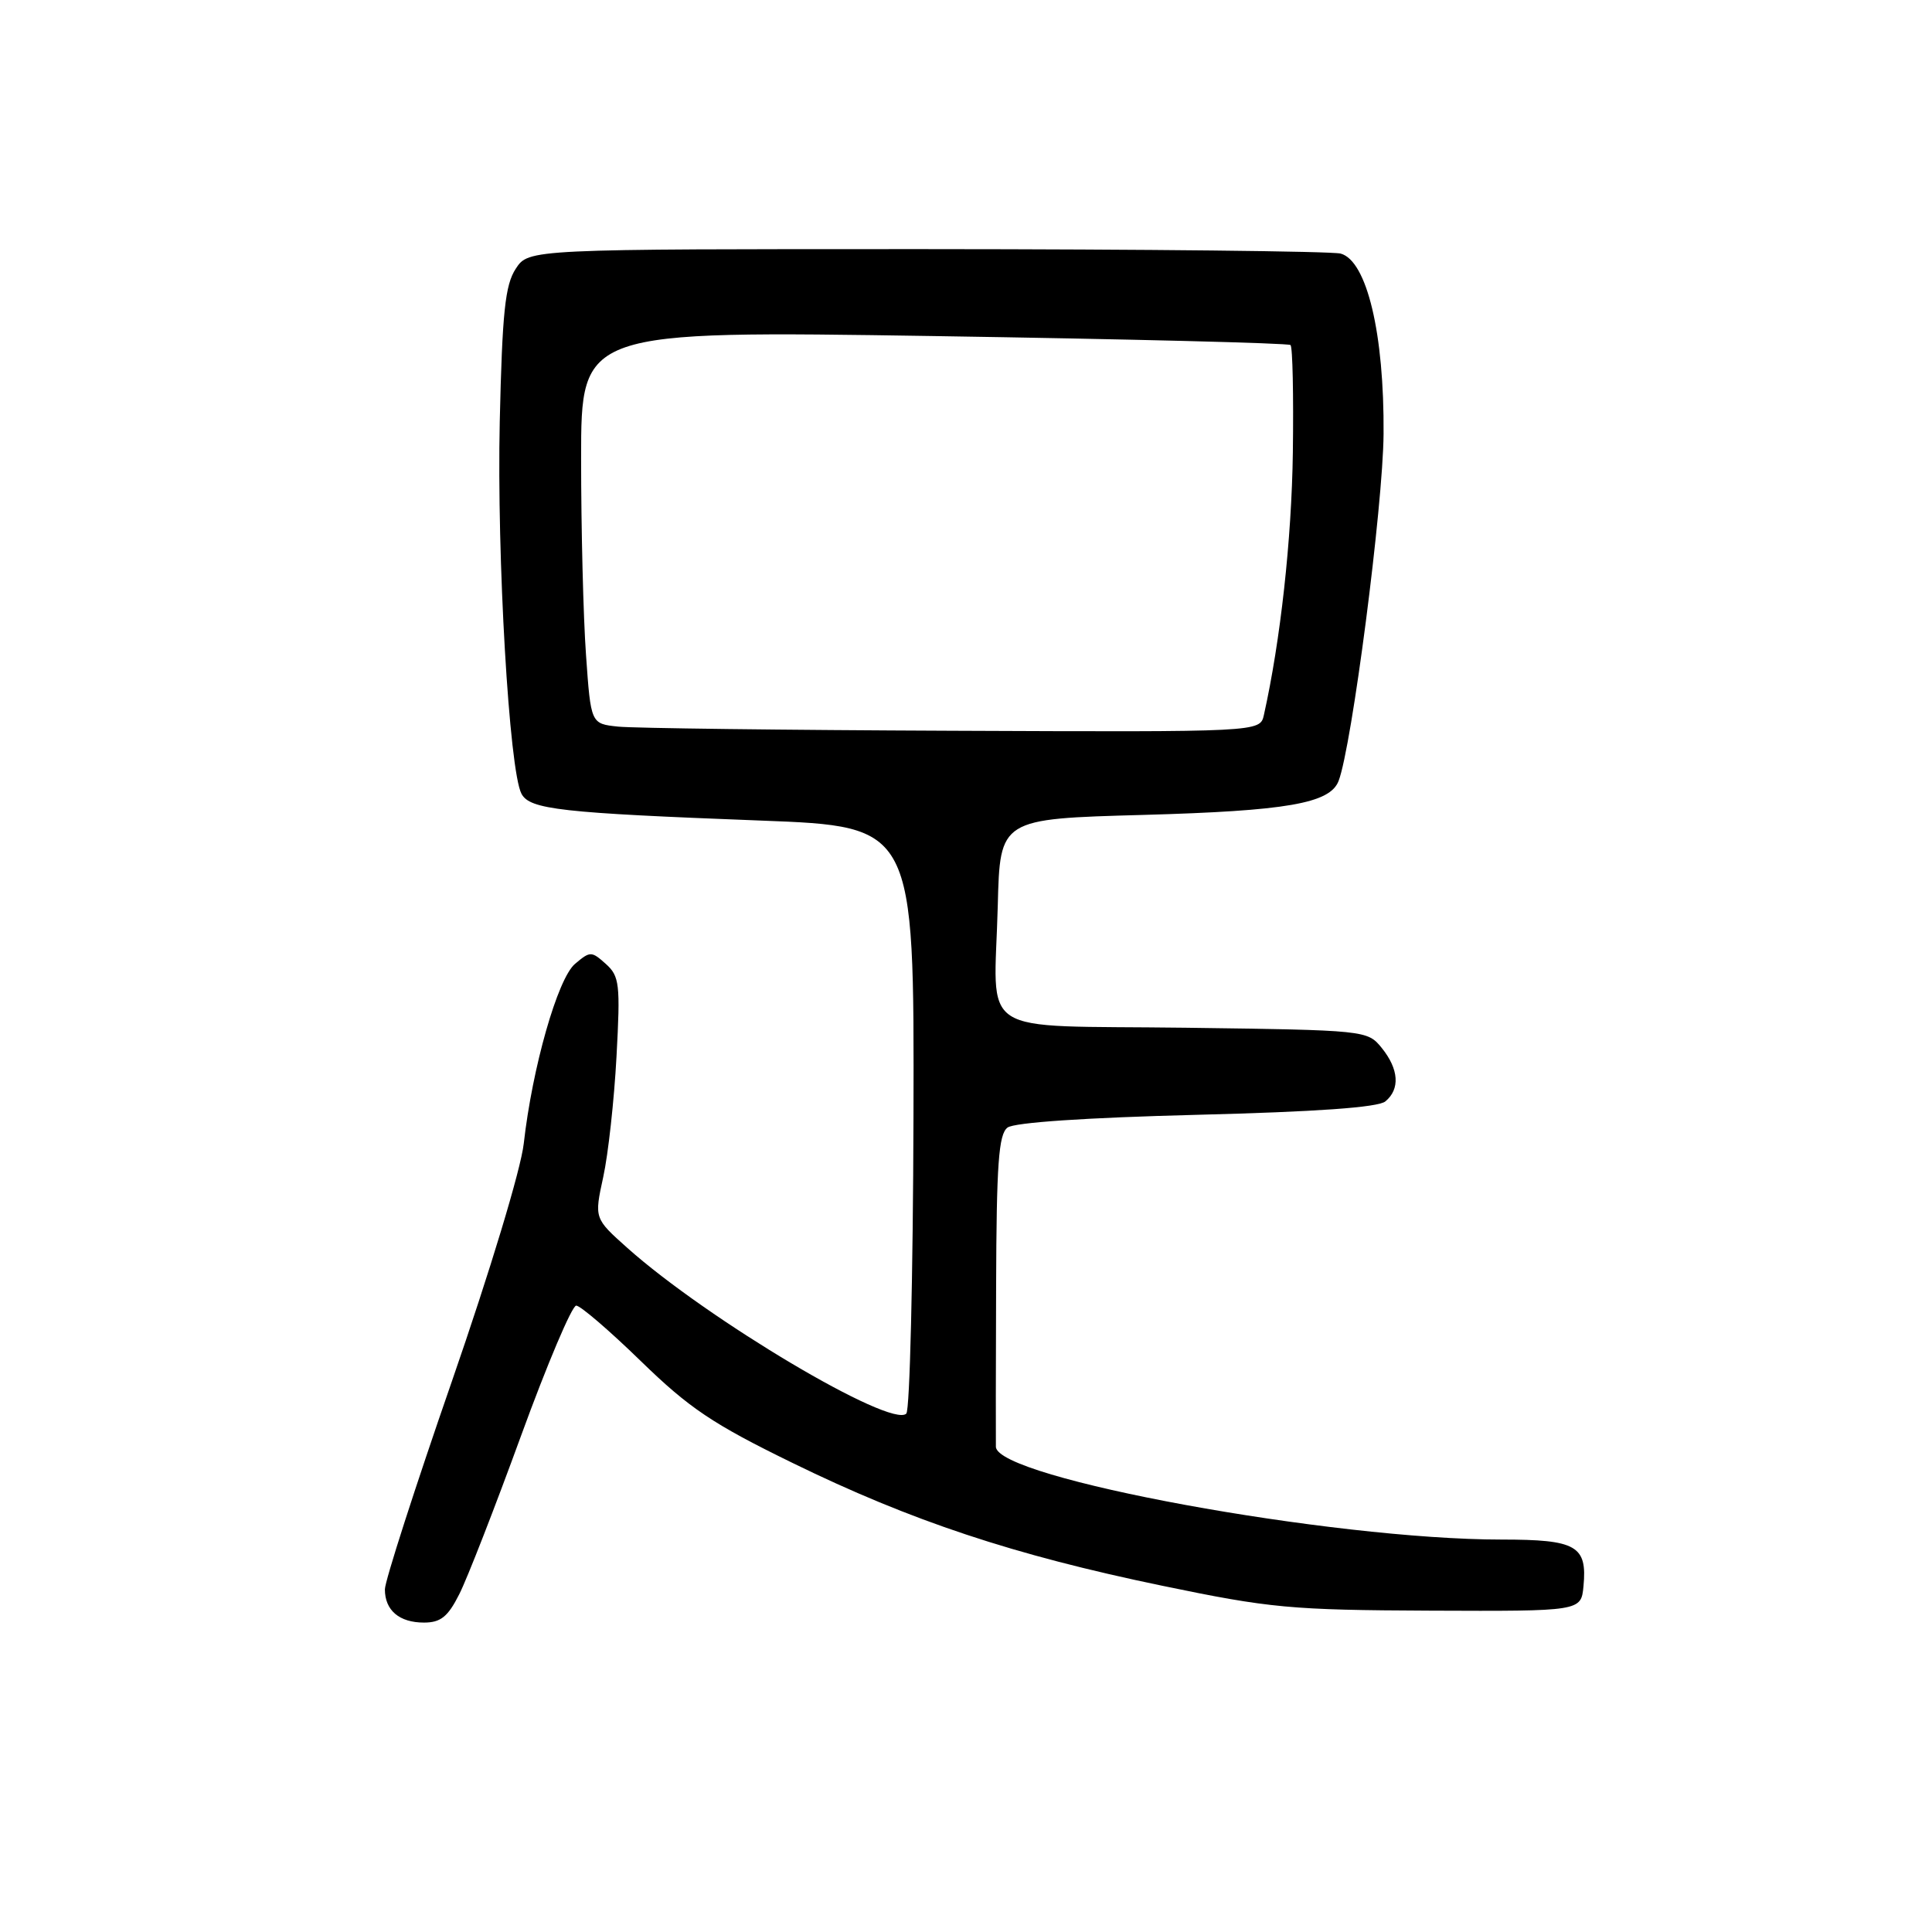 <?xml version="1.0" encoding="UTF-8" standalone="no"?>
<!DOCTYPE svg PUBLIC "-//W3C//DTD SVG 1.1//EN" "http://www.w3.org/Graphics/SVG/1.1/DTD/svg11.dtd" >
<svg xmlns="http://www.w3.org/2000/svg" xmlns:xlink="http://www.w3.org/1999/xlink" version="1.1" viewBox="0 0 256 256">
 <g >
 <path fill="currentColor"
d=" M 60.85 211.25 C 61.90 209.19 65.58 199.74 69.04 190.25 C 72.50 180.76 75.79 173.00 76.35 173.00 C 76.90 173.00 80.76 176.31 84.93 180.37 C 91.33 186.59 94.43 188.68 105.00 193.84 C 120.75 201.54 134.31 206.04 154.00 210.12 C 168.30 213.09 171.05 213.34 189.50 213.42 C 209.50 213.50 209.50 213.50 209.82 210.18 C 210.33 204.82 208.89 204.00 198.98 204.00 C 176.46 204.00 132.09 195.86 131.96 191.71 C 131.94 191.04 131.95 181.50 131.99 170.50 C 132.04 154.23 132.32 150.30 133.50 149.41 C 134.40 148.73 143.96 148.09 158.55 147.72 C 174.45 147.32 182.61 146.74 183.57 145.94 C 185.54 144.31 185.36 141.67 183.09 138.86 C 181.19 136.52 181.02 136.50 157.09 136.18 C 128.87 135.82 131.76 137.69 132.21 120.00 C 132.50 108.50 132.50 108.50 151.50 107.98 C 170.50 107.45 176.23 106.46 177.37 103.48 C 179.13 98.90 183.26 67.02 183.33 57.50 C 183.43 44.22 181.12 34.54 177.64 33.60 C 176.46 33.29 151.77 33.02 122.77 33.01 C 70.05 33.00 70.05 33.00 68.34 35.61 C 66.93 37.76 66.55 41.37 66.22 55.86 C 65.82 73.80 67.47 102.13 69.10 105.18 C 70.21 107.26 74.26 107.72 100.82 108.73 C 121.14 109.50 121.14 109.50 121.04 147.98 C 120.98 169.15 120.56 186.84 120.09 187.31 C 118.10 189.30 93.75 174.84 83.12 165.35 C 78.74 161.44 78.74 161.44 79.93 155.97 C 80.59 152.96 81.38 145.78 81.69 140.00 C 82.21 130.39 82.09 129.35 80.27 127.72 C 78.37 126.02 78.20 126.02 76.19 127.72 C 73.89 129.67 70.53 141.47 69.40 151.53 C 69.02 154.94 64.92 168.48 59.87 183.05 C 54.99 197.11 51.00 209.51 51.00 210.60 C 51.00 213.38 52.91 215.00 56.18 215.00 C 58.39 215.00 59.35 214.23 60.85 211.25 Z  M 81.90 96.28 C 78.29 95.90 78.29 95.90 77.65 86.79 C 77.29 81.79 77.00 70.07 77.00 60.75 C 77.00 43.81 77.00 43.81 123.75 44.53 C 149.46 44.93 170.72 45.46 171.00 45.72 C 171.28 45.97 171.41 52.37 171.31 59.92 C 171.15 71.50 169.67 84.90 167.47 94.75 C 166.96 97.00 166.96 97.00 126.23 96.83 C 103.83 96.74 83.88 96.49 81.90 96.28 Z "/>
</g>
</svg>